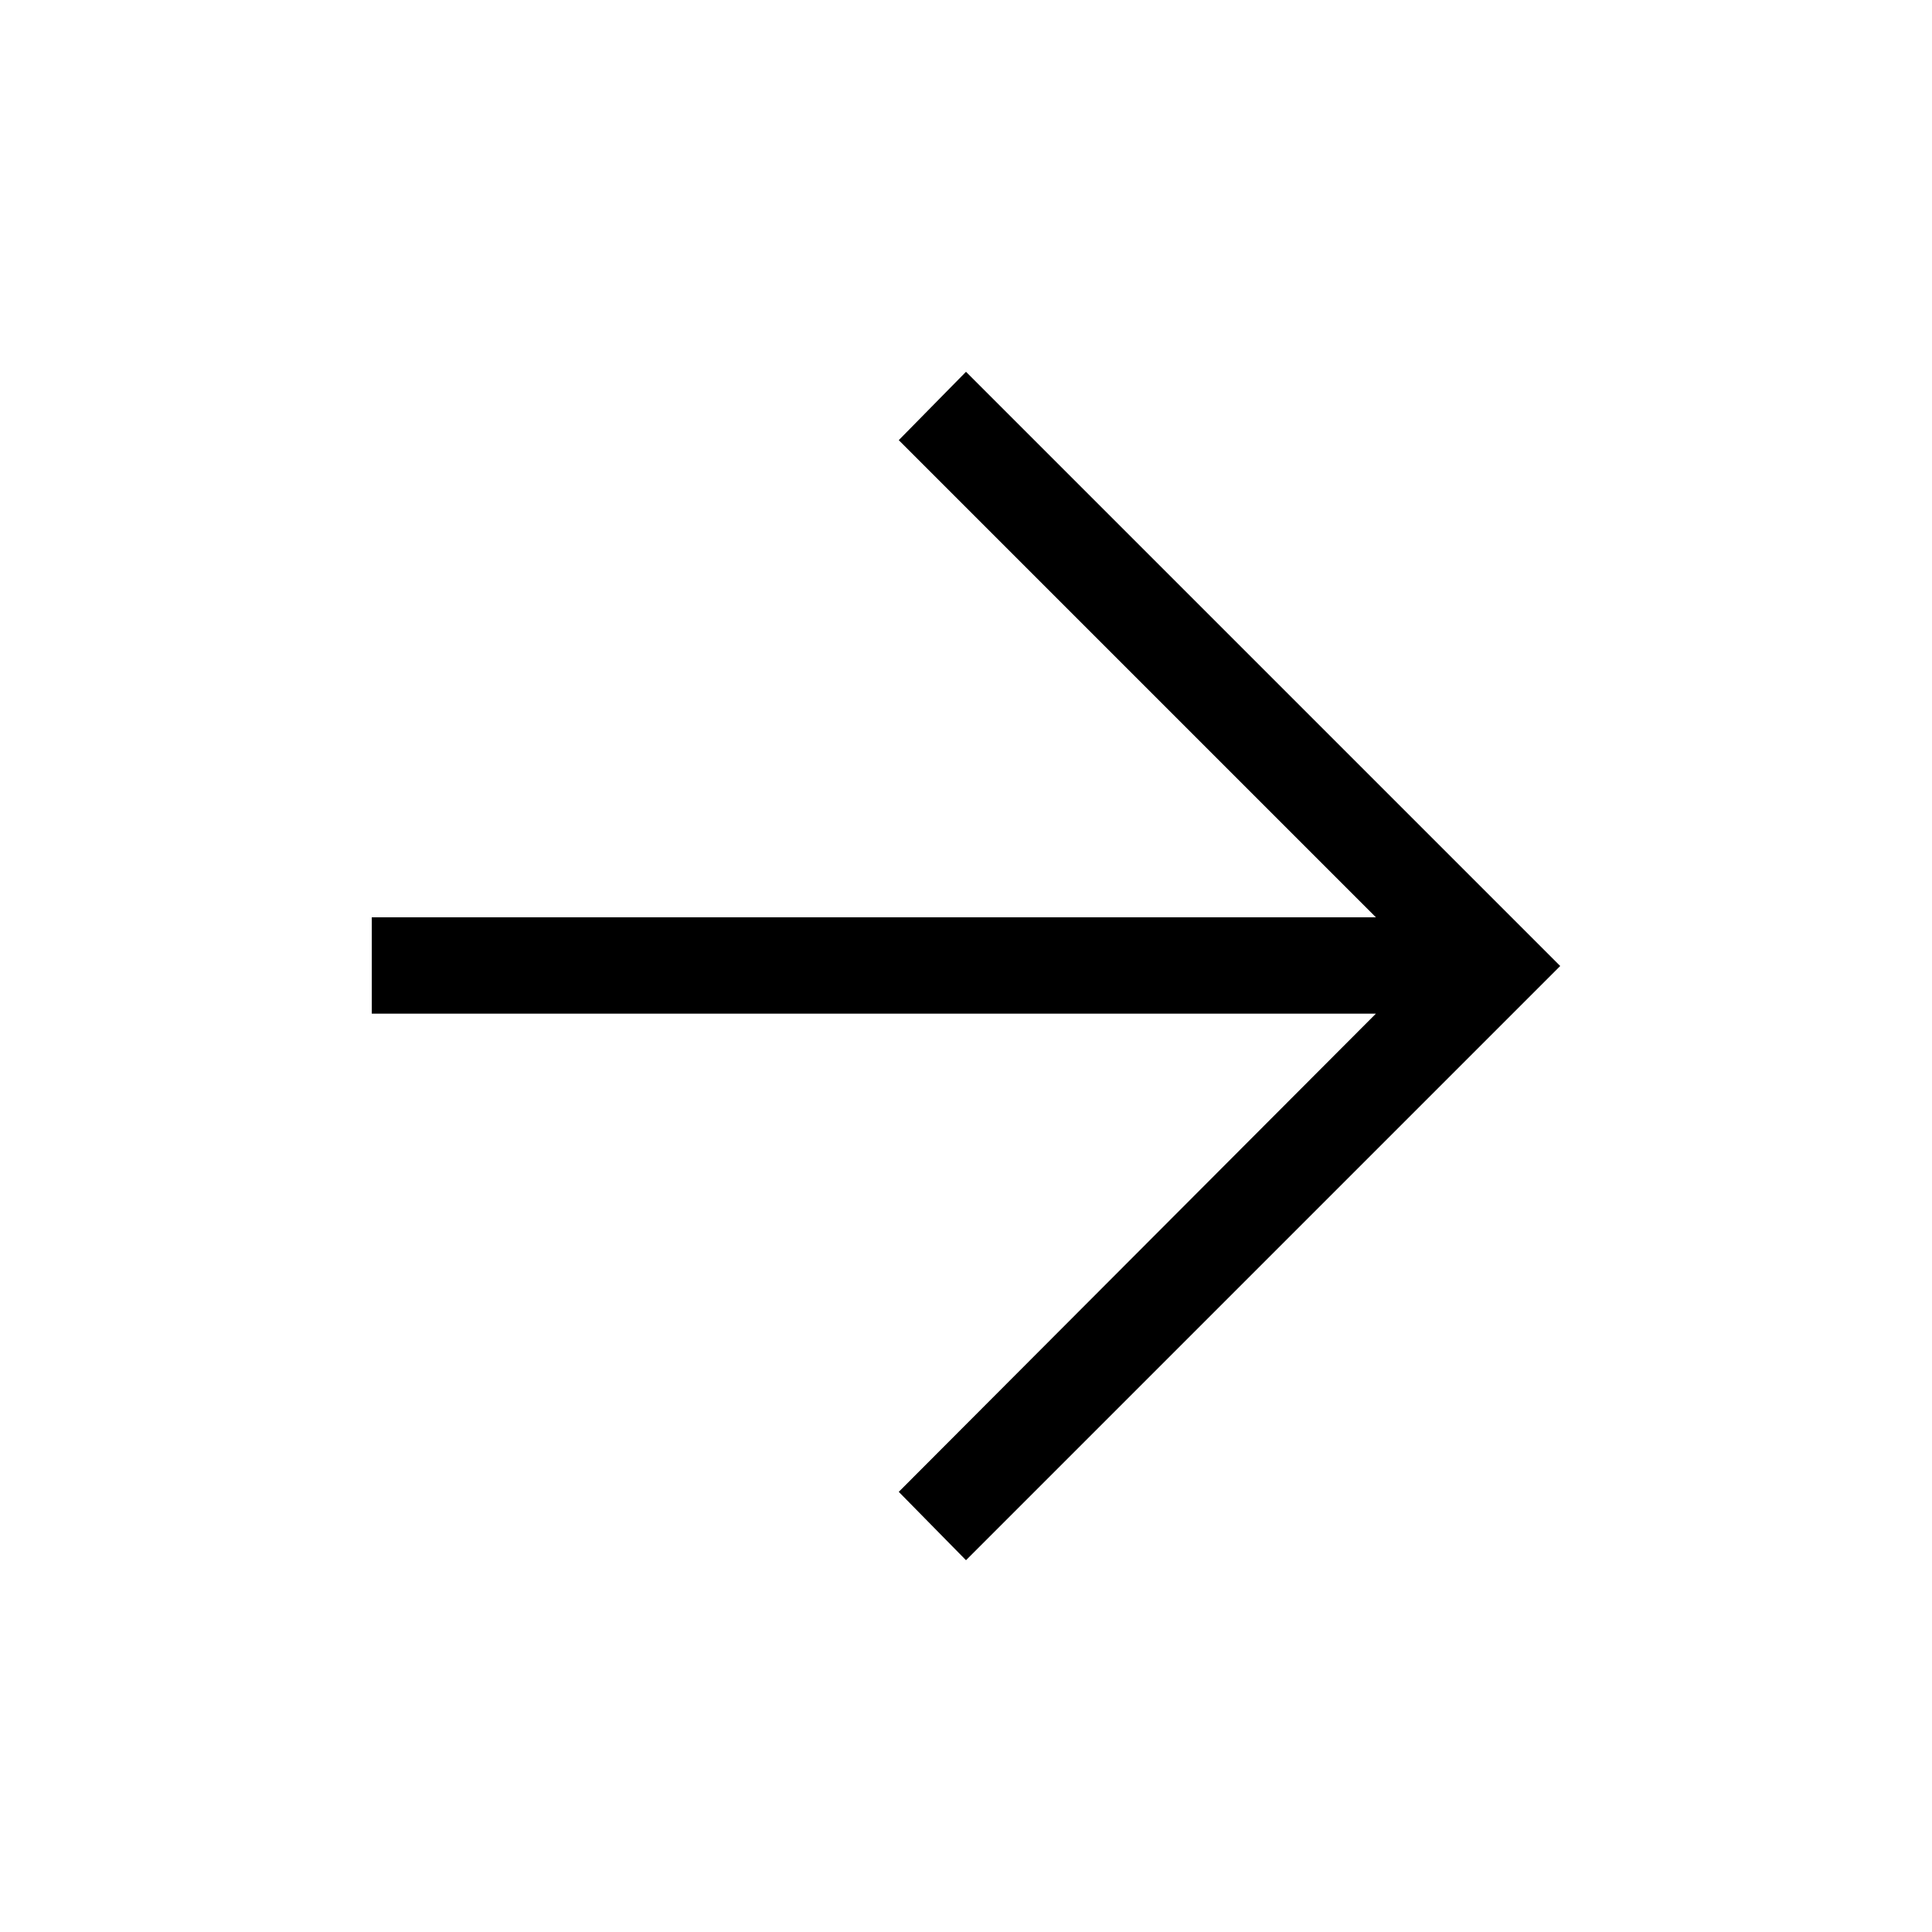 <svg xmlns="http://www.w3.org/2000/svg" height="40" viewBox="0 -960 960 960" width="40"><path d="M683.68-456.32H184.74v-47.88h498.94L446.59-741.29 480-775.26 775.26-480 480-184.74l-33.41-33.97 237.09-237.61Z"/></svg>